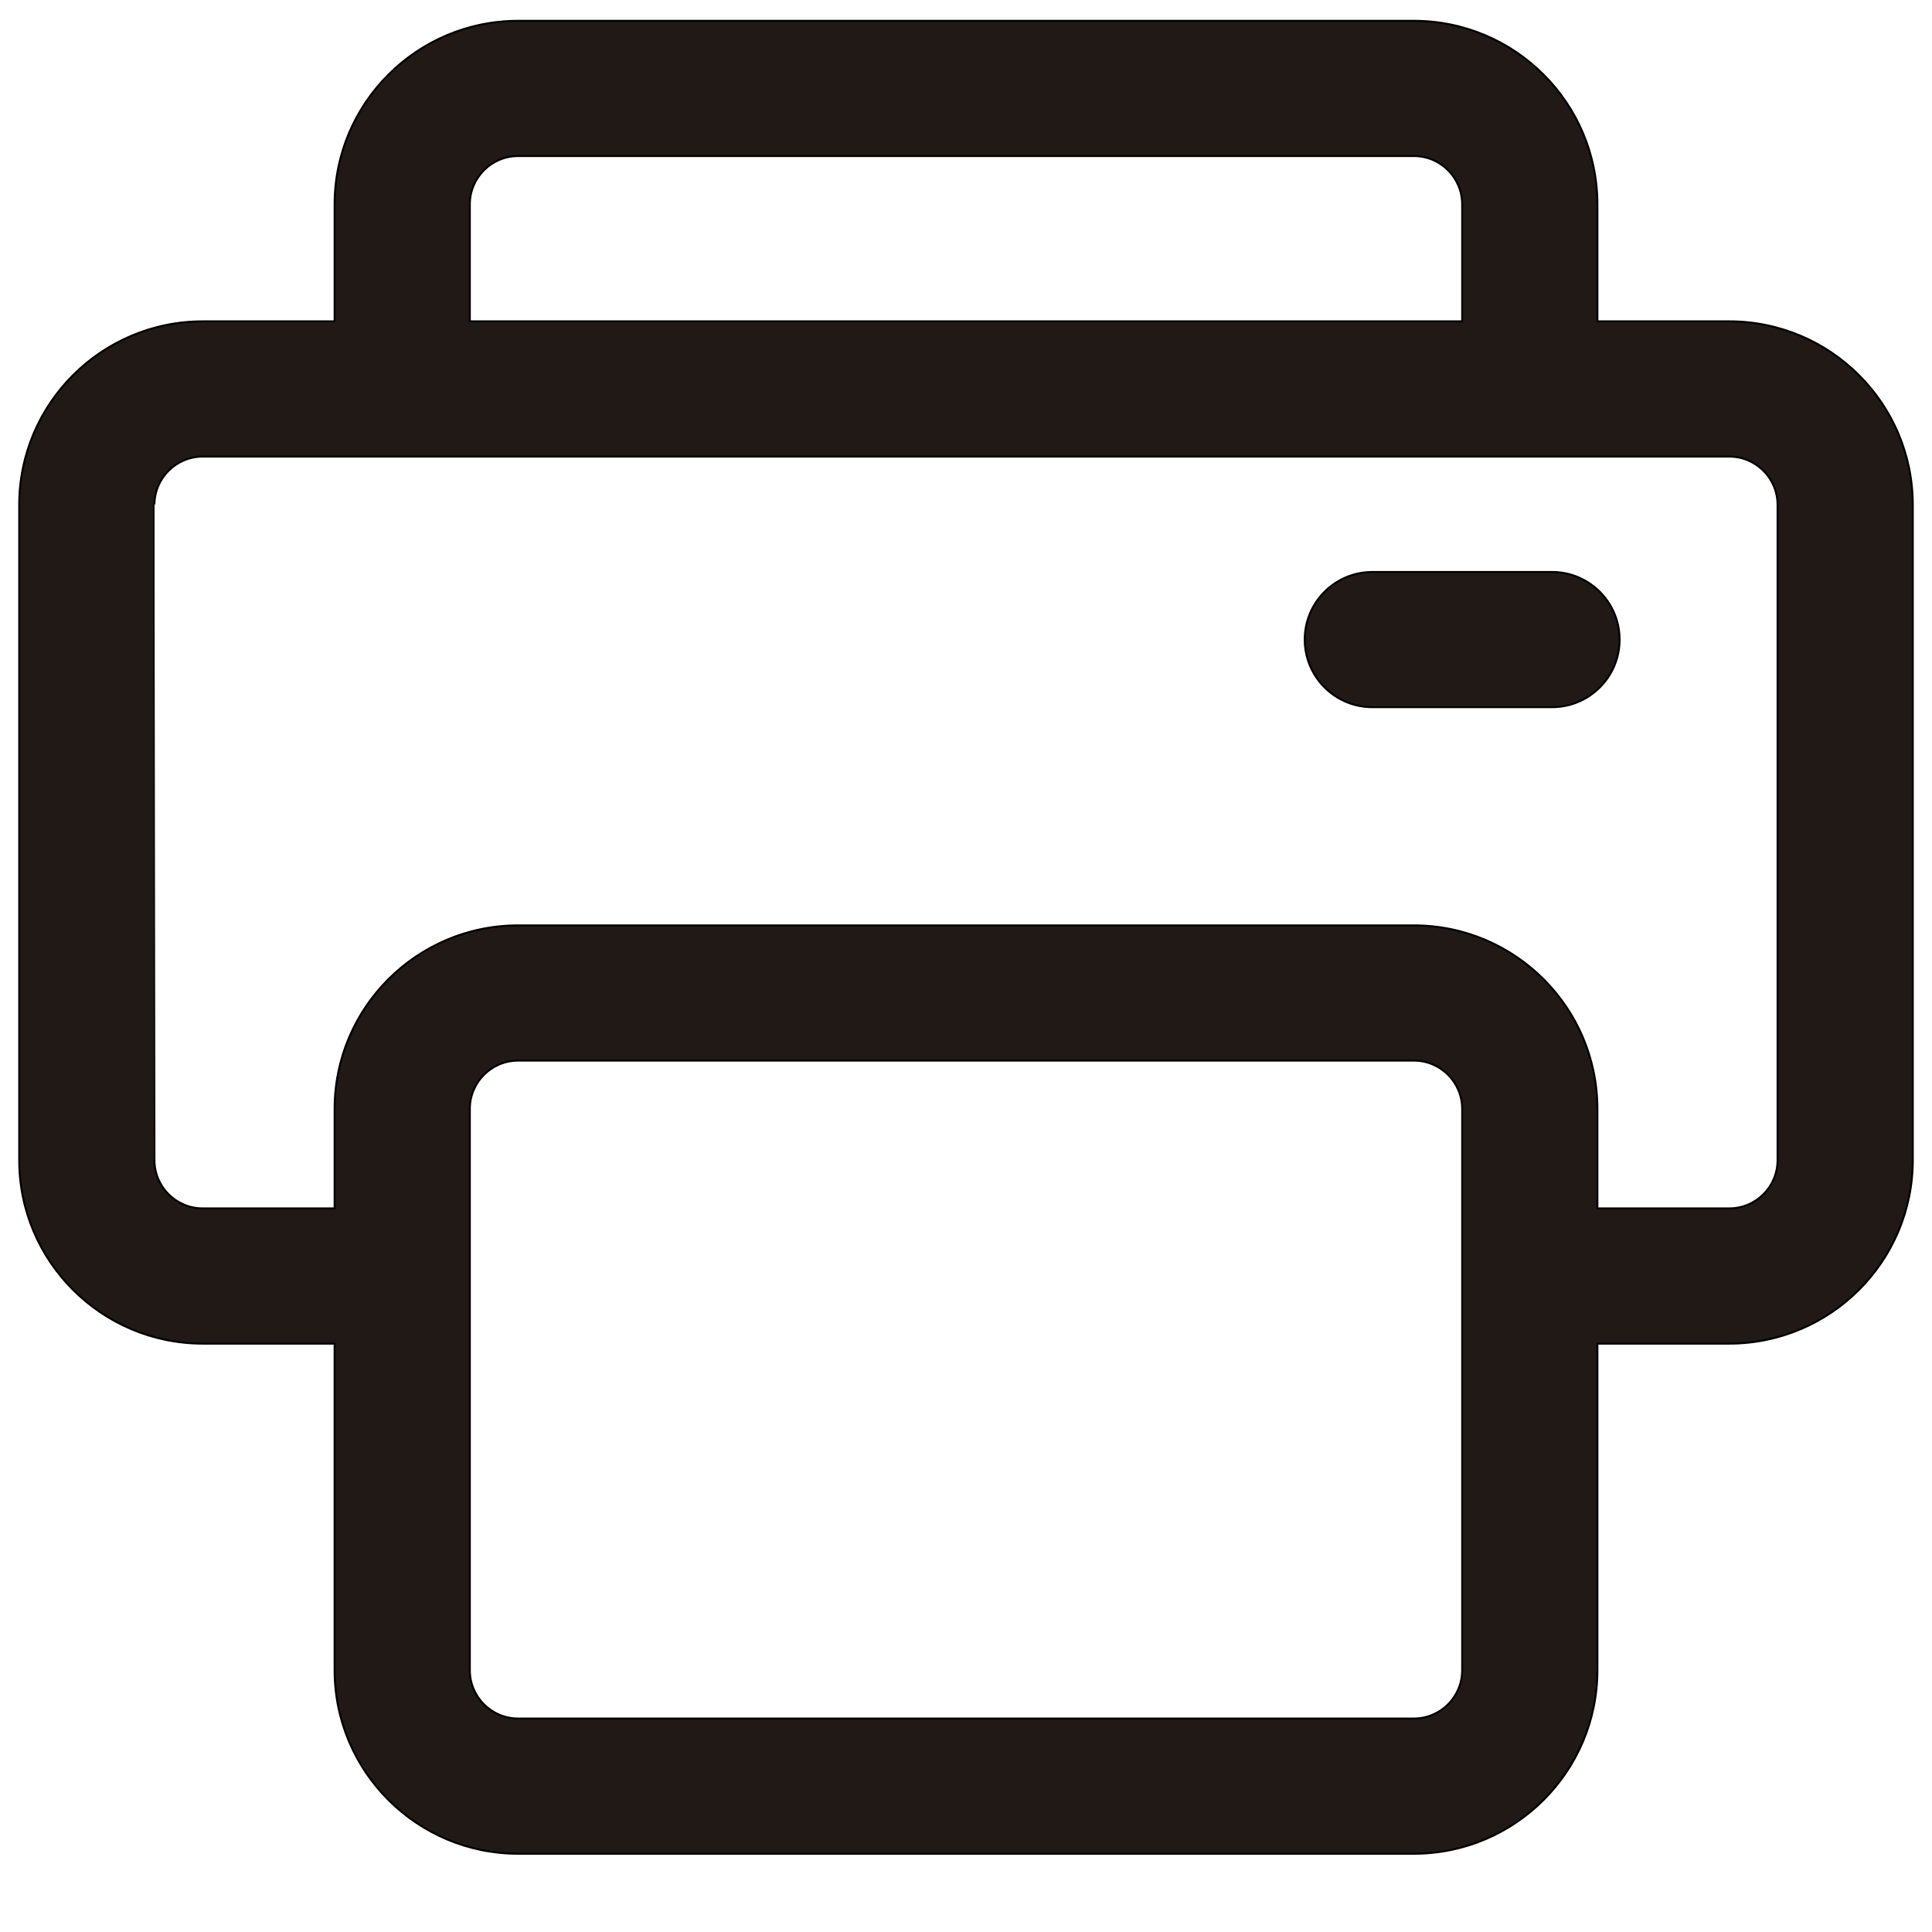 <?xml version="1.0" encoding="iso-8859-1"?>
<!-- Generator: Adobe Illustrator 18.0.0, SVG Export Plug-In . SVG Version: 6.00 Build 0)  -->
<!DOCTYPE svg PUBLIC "-//W3C//DTD SVG 1.1//EN" "http://www.w3.org/Graphics/SVG/1.1/DTD/svg11.dtd">
<svg version="1.1" id="Capa_1" xmlns="http://www.w3.org/2000/svg" xmlns:xlink="http://www.w3.org/1999/xlink" x="0px" y="0px"
	 viewBox="0 0 1000 1000" style="enable-background:new 0 0 1000 1000;" xml:space="preserve">
<path style="fill:#211915;stroke:#000000;stroke-miterlimit:10;" d="M104.938,695.464h68.249V864.5c0,52.383,42.617,95,95,95
	h463.627c52.383,0,95-42.617,95-95V695.464h68.249c52.383,0,95-42.617,95-95v-339.14c0-52.383-42.617-95-95-95h-68.249v-60.552
	c0-52.383-42.617-95-95-95H268.187c-52.383,0-95,42.617-95,95v60.552h-68.249c-52.383,0-95,42.617-95,95v339.14
	C9.938,652.847,52.555,695.464,104.938,695.464z M79.938,261.324c0-13.807,11.193-25,25-25h68.249h35h35h513.627h35h35h68.249
	c13.807,0,25,11.193,25,25v339.14c0,13.807-11.193,25-25,25h-68.249V573.97c0-52.383-42.617-95-95-95H268.187
	c-52.383,0-95,42.617-95,95v51.494h-68.249c-13.807,0-25-11.193-25-25C79.938,600.464,79.938,261.324,79.938,261.324z
	 M243.187,105.773c0-13.807,11.193-25,25-25h463.627c13.807,0,25,11.193,25,25v60.552H243.187V105.773z M756.814,695.464V864.5
	c0,13.807-11.193,25-25,25H268.187c-13.807,0-25-11.193-25-25V695.464v-35v-35V573.97c0-13.807,11.193-25,25-25h463.627
	c13.807,0,25,11.193,25,25v51.494v35V695.464z"/>
<path style="fill:#211915;stroke:#000000;stroke-miterlimit:10;" d="M710.316,366.041h79.738h13.257c19.33,0,35-15.67,35-35
	c0-10.726-4.83-20.32-12.428-26.74c-6.095-5.15-13.969-8.26-22.572-8.26h-11.722h-35.277h-45.997c-13.961,0-26.01,8.176-31.627,20
	c-2.16,4.547-3.373,9.631-3.373,15c0,7.438,2.327,14.33,6.284,20C687.925,360.105,698.425,366.041,710.316,366.041z"/>
</svg>

